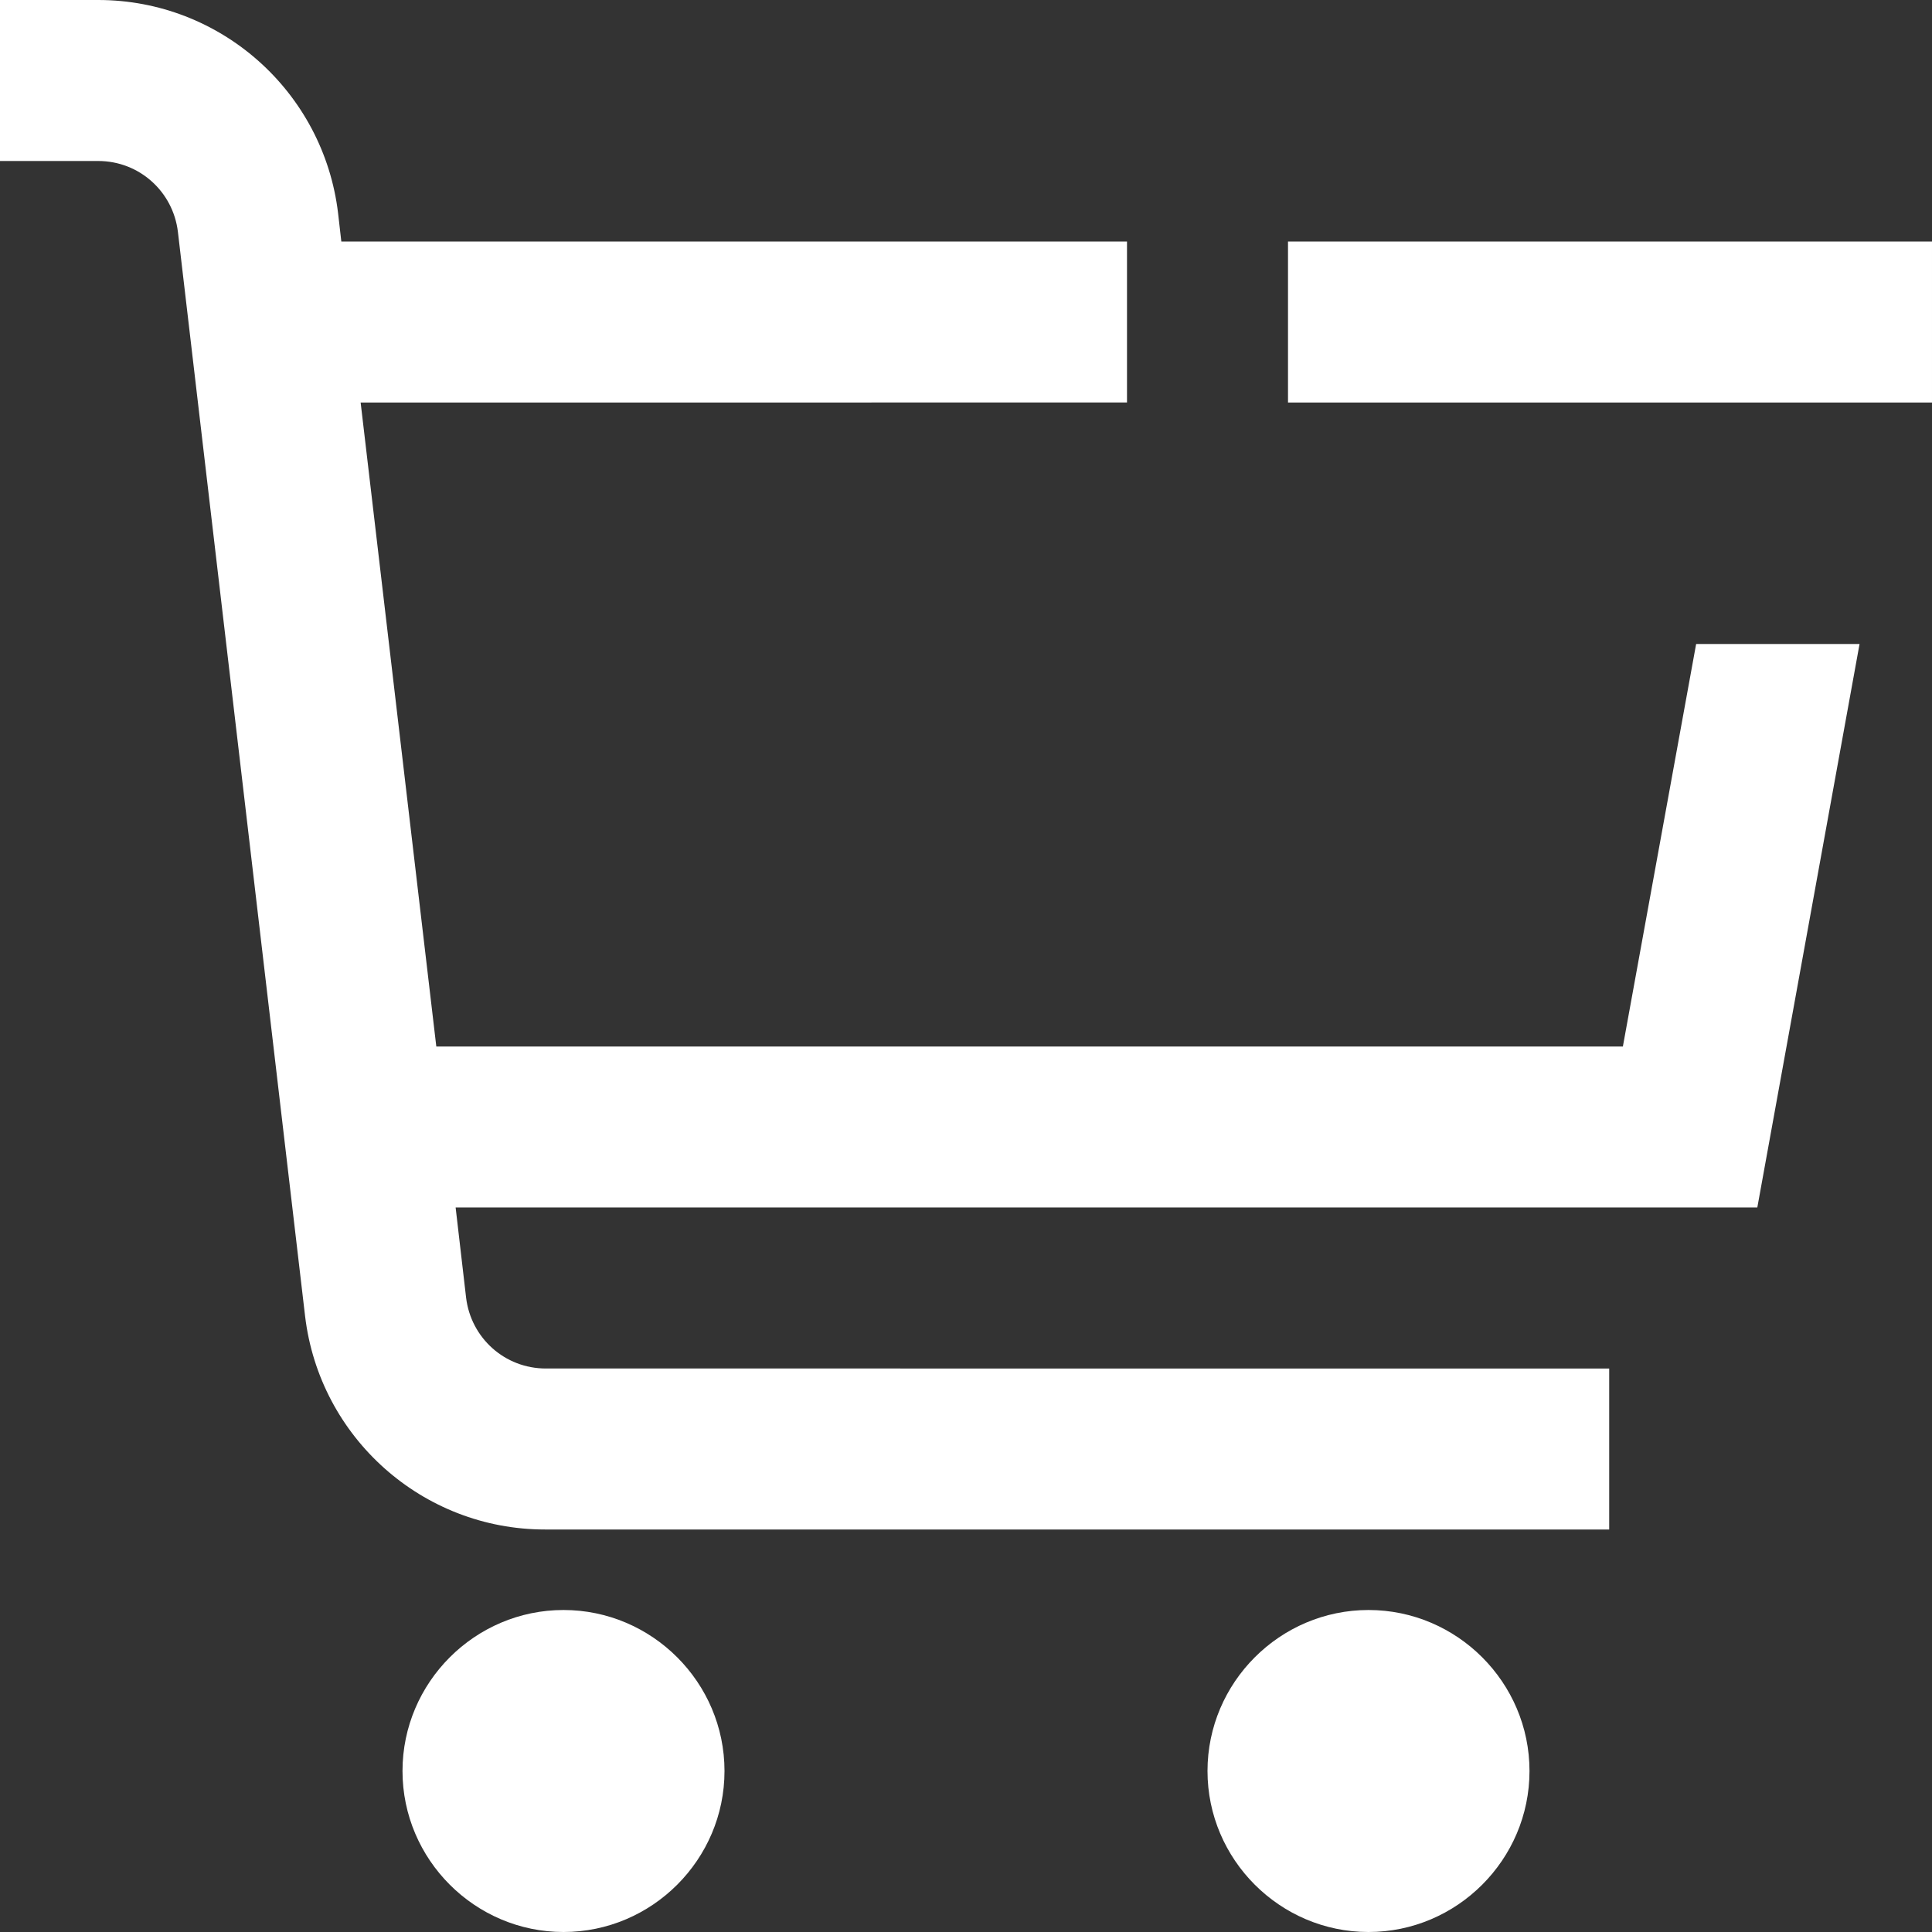 <?xml version="1.0" encoding="UTF-8"?>
<svg xmlns="http://www.w3.org/2000/svg" id="Layer_1" data-name="Layer 1" viewBox="0 0 24 24" fill="#fff" width="512" height="512"><rect x="0" y="0" width="24" height="24" fill="#333333" stroke="none"/><path d="M9,22c0,1.1-.9,2-2,2s-2-.9-2-2,.9-2,2-2,2,.9,2,2Zm8-2c-1.1,0-2,.9-2,2s.9,2,2,2,2-.9,2-2-.9-2-2-2Zm-1-17v2h8V3h-8Zm4.17,10H5.42l-.94-8H14V3H4.24l-.04-.35c-.18-1.51-1.46-2.65-2.98-2.65H0V2H1.22c.51,0,.93,.38,.99,.88l1.58,13.47c.18,1.51,1.46,2.65,2.98,2.65h13.22v-2H6.78c-.51,0-.93-.38-.99-.88l-.13-1.12H21.83l1.27-7h-2.03l-.91,5Z"/></svg>
